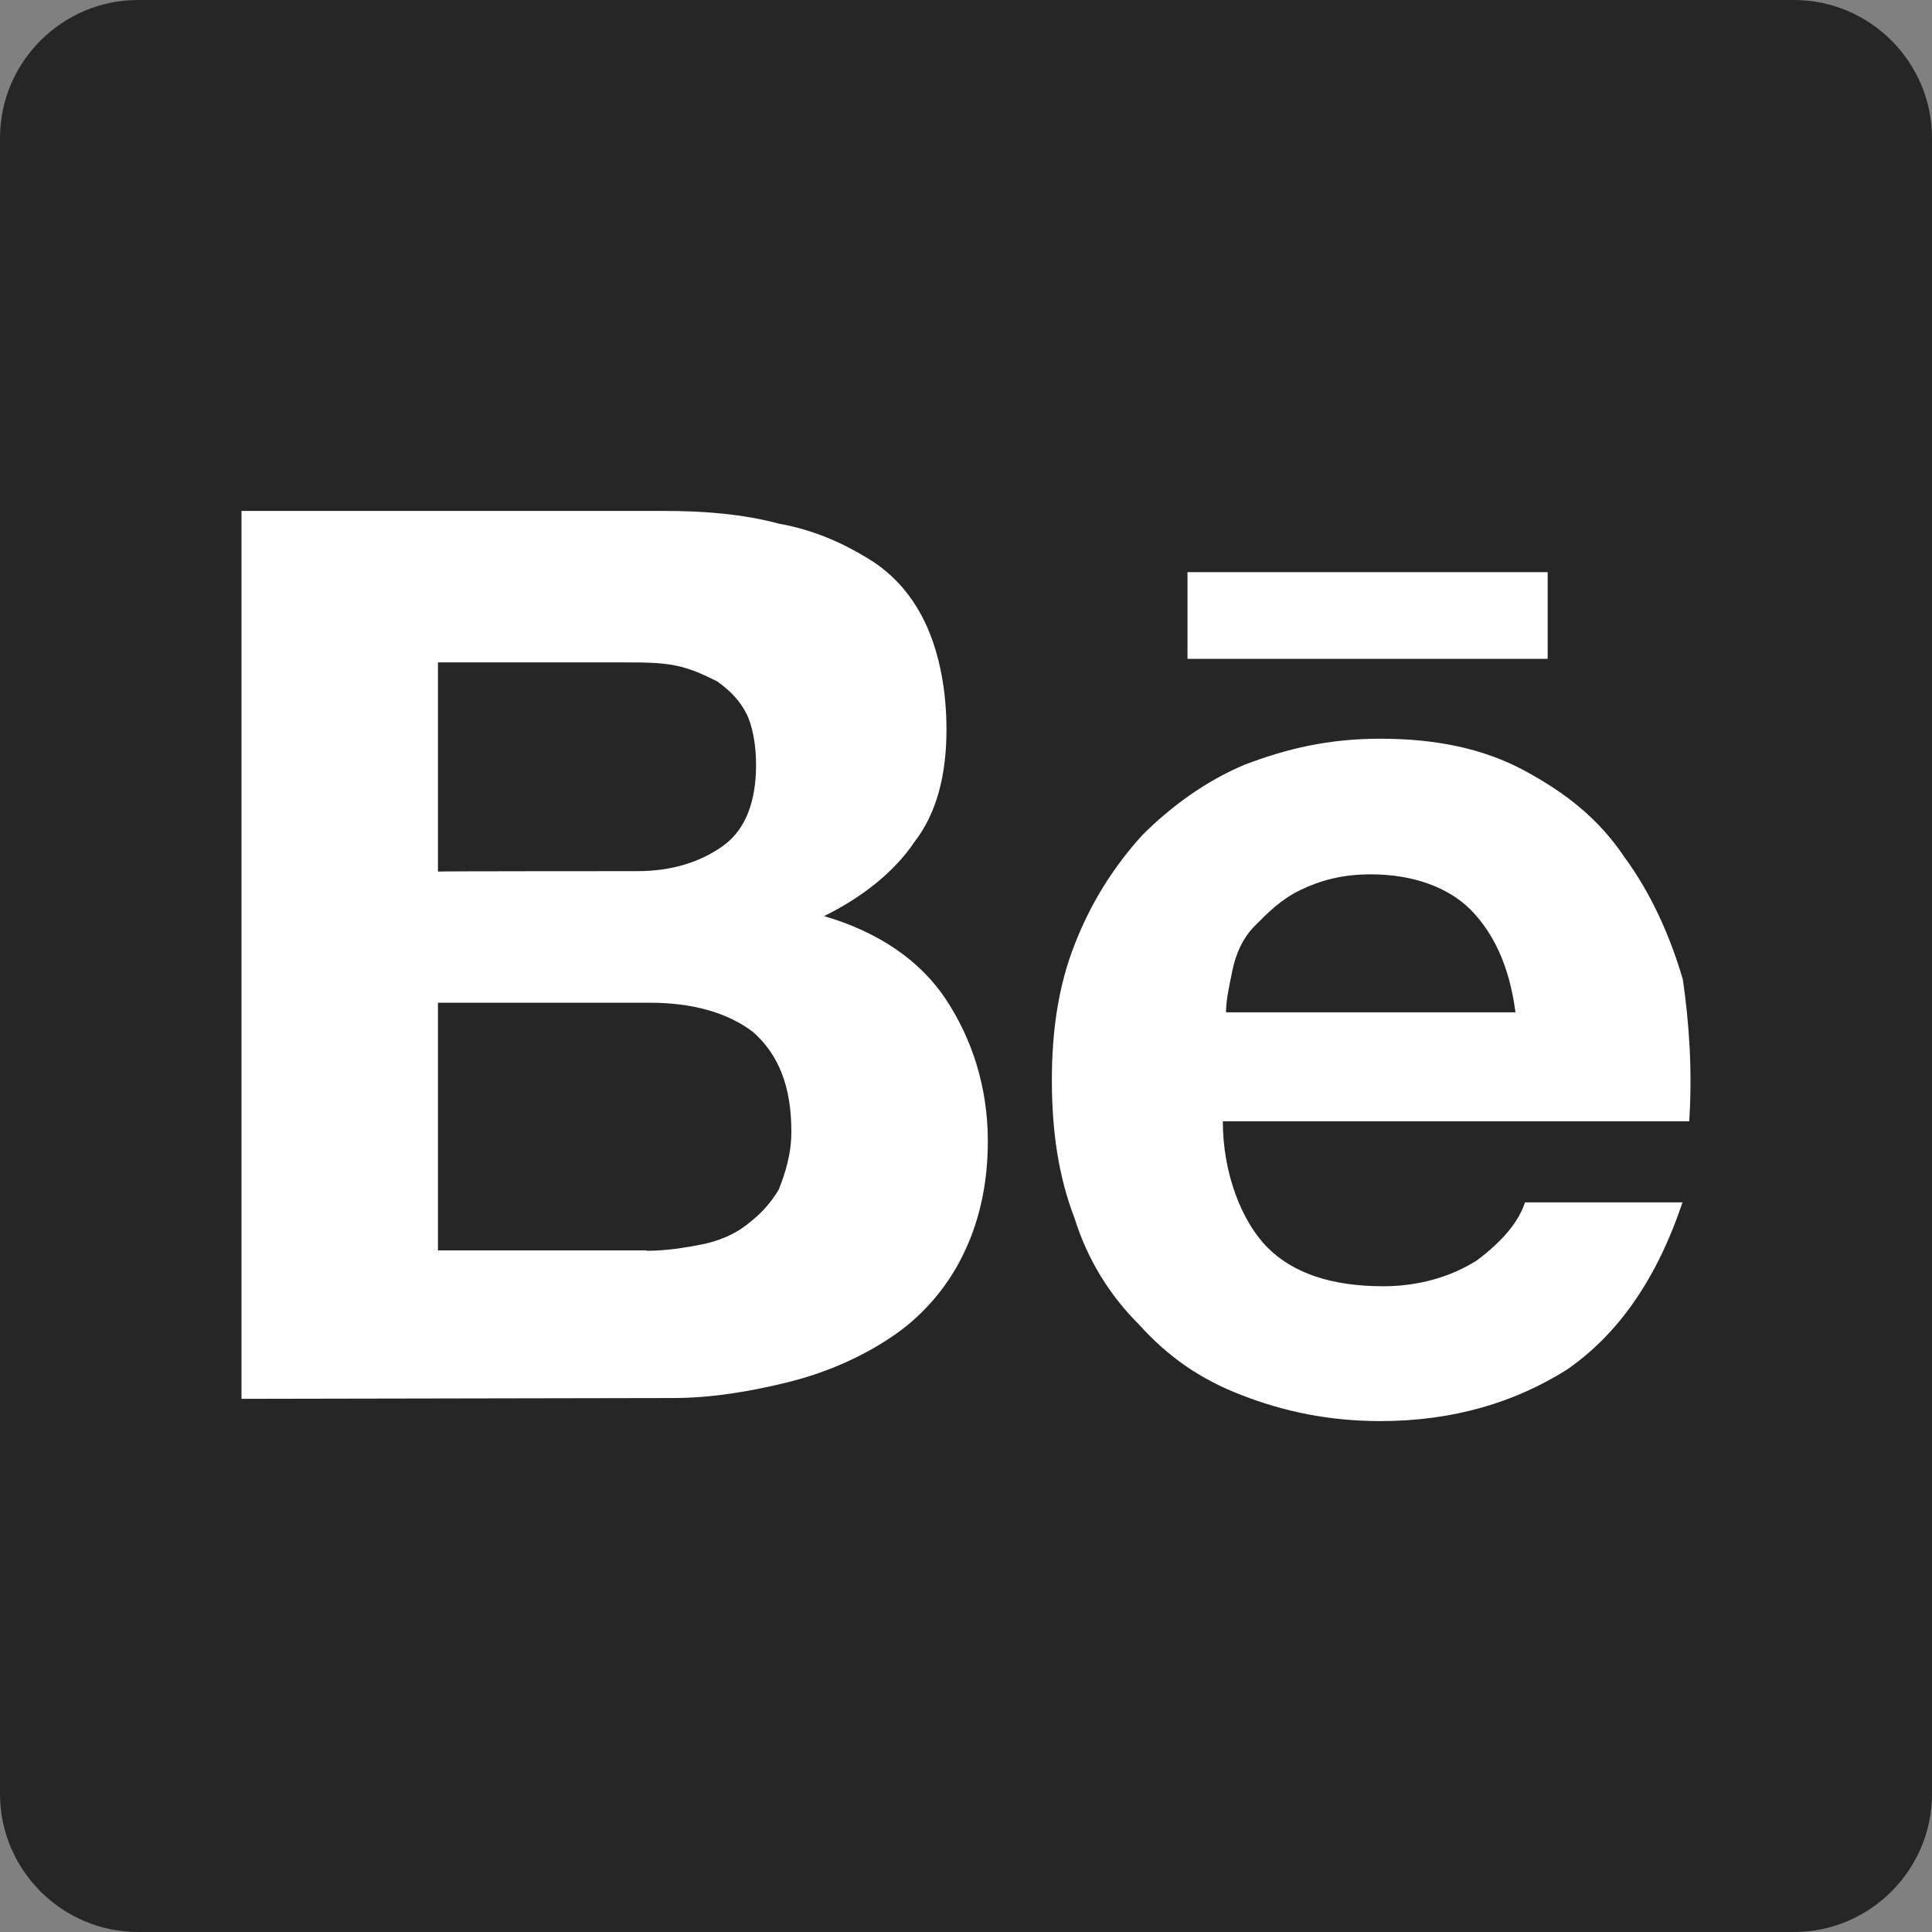 <?xml version="1.0" encoding="utf-8"?>
<!-- Generator: Adobe Illustrator 16.0.4, SVG Export Plug-In . SVG Version: 6.00 Build 0)  -->
<!DOCTYPE svg PUBLIC "-//W3C//DTD SVG 1.1//EN" "http://www.w3.org/Graphics/SVG/1.1/DTD/svg11.dtd">
<svg version="1.1" id="Layer_1" xmlns="http://www.w3.org/2000/svg" xmlns:xlink="http://www.w3.org/1999/xlink" x="0px" y="0px"
	 width="56px" height="56px" viewBox="0 0 56 56" enable-background="new 0 0 56 56" xml:space="preserve">
<rect x="0" y="0" width="56" height="56" fill="#808080" stroke="none"/>
<path fill="#272626" d="M56,52c0,2.2-1.8,4-4,4H4c-2.2,0-4-1.8-4-4V4c0-2.2,1.8-4,4-4h48c2.2,0,4,1.8,4,4V52z"/>
<g>
	<path fill="#FFFFFF" d="M23.885,26.554c1.13-0.555,2.052-1.303,2.616-2.144c0.656-0.842,0.933-1.96,0.933-3.262
		c0-1.119-0.195-2.145-0.565-2.985c-0.378-0.842-0.932-1.498-1.682-1.959c-0.749-0.461-1.589-0.842-2.614-1.026
		c-1.026-0.276-2.146-0.369-3.355-0.369H7v25.737l12.495-0.023c1.117,0,2.234-0.185,3.352-0.461
		c1.119-0.277,2.146-0.739,2.985-1.304c0.843-0.552,1.591-1.394,2.052-2.326c0.473-0.935,0.749-2.051,0.749-3.354
		c0-1.591-0.473-2.986-1.21-4.103C26.686,27.855,25.475,27.015,23.885,26.554z M12.695,19.2h5.405c0.552,0,1.024,0,1.486,0.092
		c0.46,0.093,0.839,0.277,1.208,0.462c0.383,0.275,0.656,0.564,0.843,0.933c0.184,0.369,0.278,0.922,0.278,1.487
		c0,1.025-0.289,1.855-0.935,2.327c-0.646,0.474-1.486,0.75-2.513,0.75c0,0-5.773,0-5.773,0.012V19.2z M22.572,34.482
		c-0.278,0.461-0.566,0.739-0.935,1.025c-0.369,0.289-0.843,0.475-1.302,0.565c-0.475,0.093-1.027,0.183-1.592,0.183v-0.011h-6.049
		v-7.179h6.144c1.208,0,2.234,0.275,2.982,0.842c0.751,0.658,1.118,1.59,1.118,2.893C22.939,33.457,22.755,34.021,22.572,34.482z"/>
	<rect x="34.42" y="16.584" fill="#FFFFFF" width="10.44" height="2.513"/>
	<path fill="#FFFFFF" d="M48.78,28.397c-0.38-1.302-0.935-2.513-1.684-3.538c-0.749-1.118-1.683-1.856-2.893-2.514
		c-1.209-0.656-2.604-0.933-4.196-0.933c-1.499,0-2.707,0.288-3.919,0.749c-1.116,0.462-2.143,1.21-2.984,2.052
		c-0.842,0.934-1.487,1.96-1.957,3.169c-0.476,1.211-0.658,2.525-0.658,3.921c0,1.497,0.193,2.799,0.658,4.009
		c0.378,1.211,1.024,2.237,1.864,3.077c0.842,0.933,1.776,1.591,2.986,2.052c1.211,0.472,2.524,0.75,4.01,0.75
		c2.145,0,3.918-0.554,5.406-1.488c1.486-1.026,2.604-2.615,3.355-4.852h-4.565c-0.185,0.565-0.645,1.118-1.395,1.683
		c-0.749,0.473-1.683,0.749-2.709,0.749c-1.486,0-2.604-0.369-3.354-1.117c-0.748-0.749-1.301-2.145-1.301-3.665h13.519
		C49.057,31.013,48.964,29.699,48.78,28.397z M35.537,29.342c0-0.367,0.092-0.748,0.184-1.21c0.095-0.46,0.288-0.934,0.657-1.302
		c0.368-0.369,0.737-0.75,1.302-1.026c0.565-0.276,1.213-0.461,2.053-0.461c1.21,0,2.237,0.369,2.894,1.025
		c0.644,0.657,1.117,1.591,1.3,2.974H35.537z"/>
</g>
</svg>

